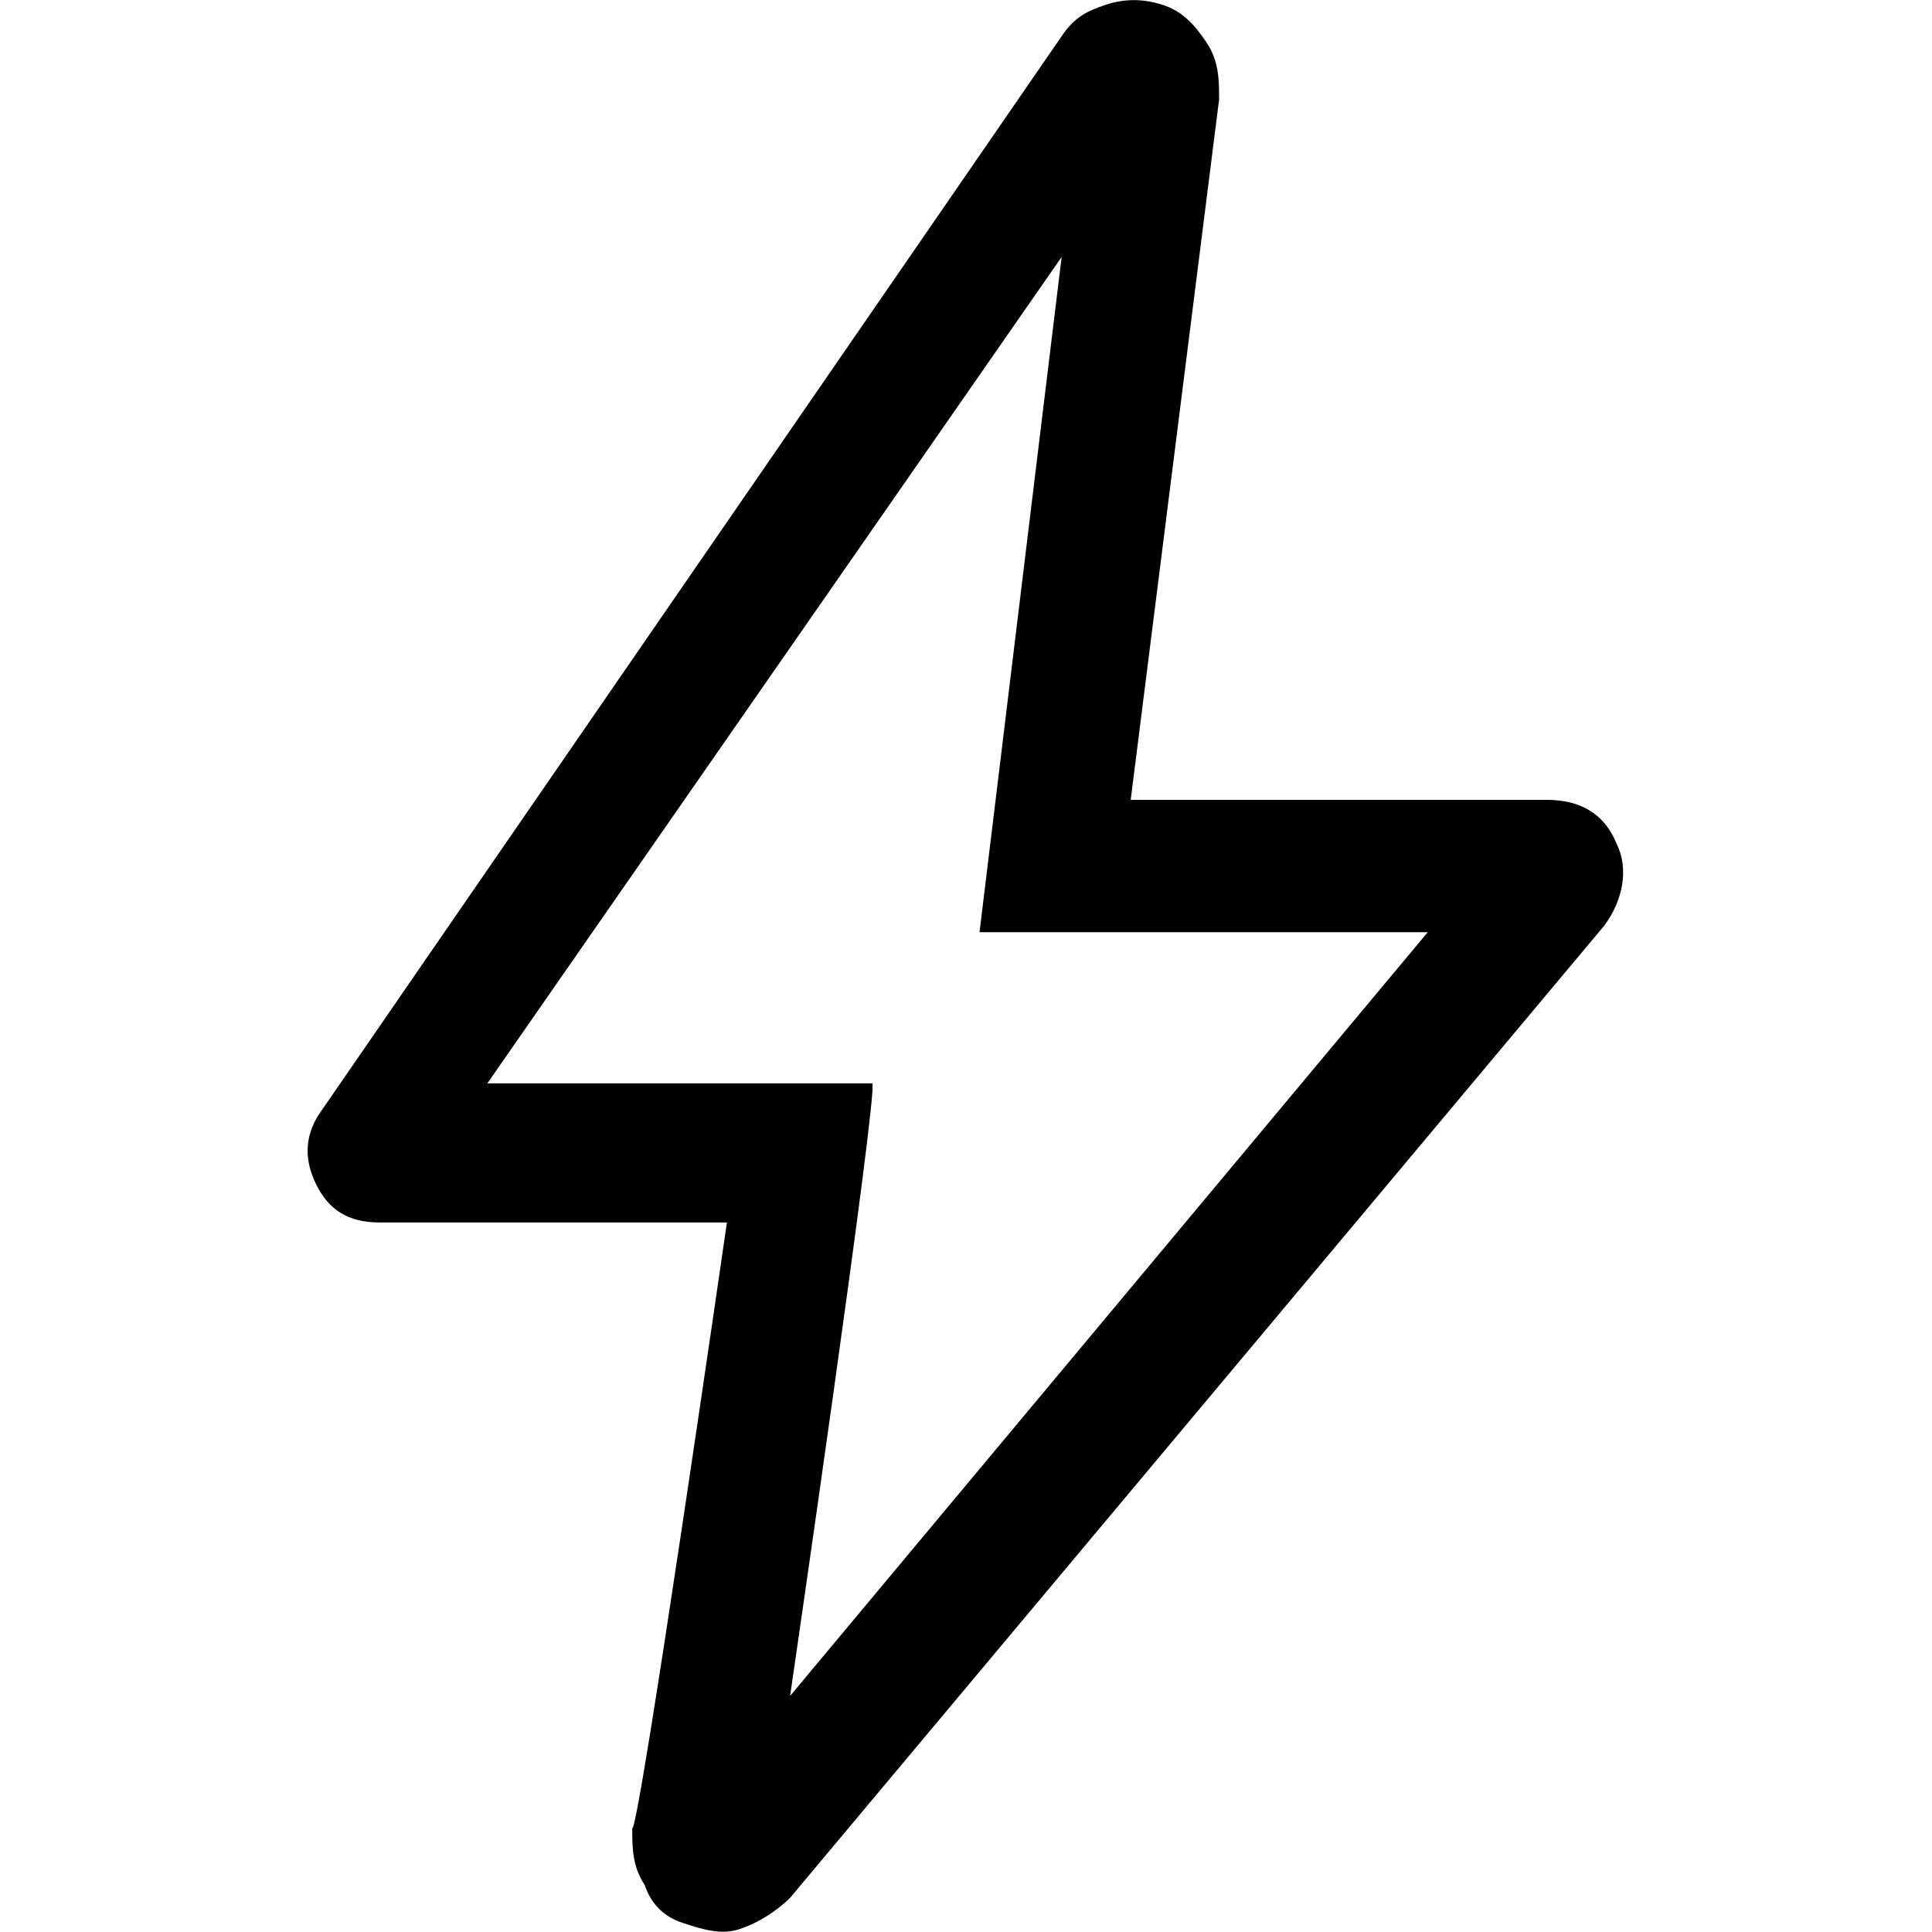 <?xml version="1.0" encoding="UTF-8"?>
<svg id="Capa_1" data-name="Capa 1" xmlns="http://www.w3.org/2000/svg" viewBox="0 0 40 40">
  <defs>
    <style>
      .cls-1 {
        fill: none;
      }
    </style>
  </defs>
  <rect class="cls-1" width="40" height="40"/>
  <path d="m16.36,35.11l13.2-15.81h-9.28l1.7-13.98-11.89,17.11h7.97c.13.13-1.7,12.67-1.7,12.67Zm-1.31-9.8h-7.19c-.65,0-1.05-.26-1.31-.78s-.26-1.05.13-1.57L21.98.75c.26-.39.52-.52.91-.65s.78-.13,1.18,0,.65.39.91.78c.26.39.26.78.26,1.18l-1.83,14.5h8.62c.65,0,1.18.26,1.44.91.26.52.13,1.18-.26,1.7l-16.85,20.12c-.26.26-.65.52-1.05.65-.39.13-.78,0-1.18-.13-.39-.13-.65-.39-.78-.78-.26-.39-.26-.78-.26-1.18.13.13,1.96-12.54,1.96-12.54Z"/>
</svg>